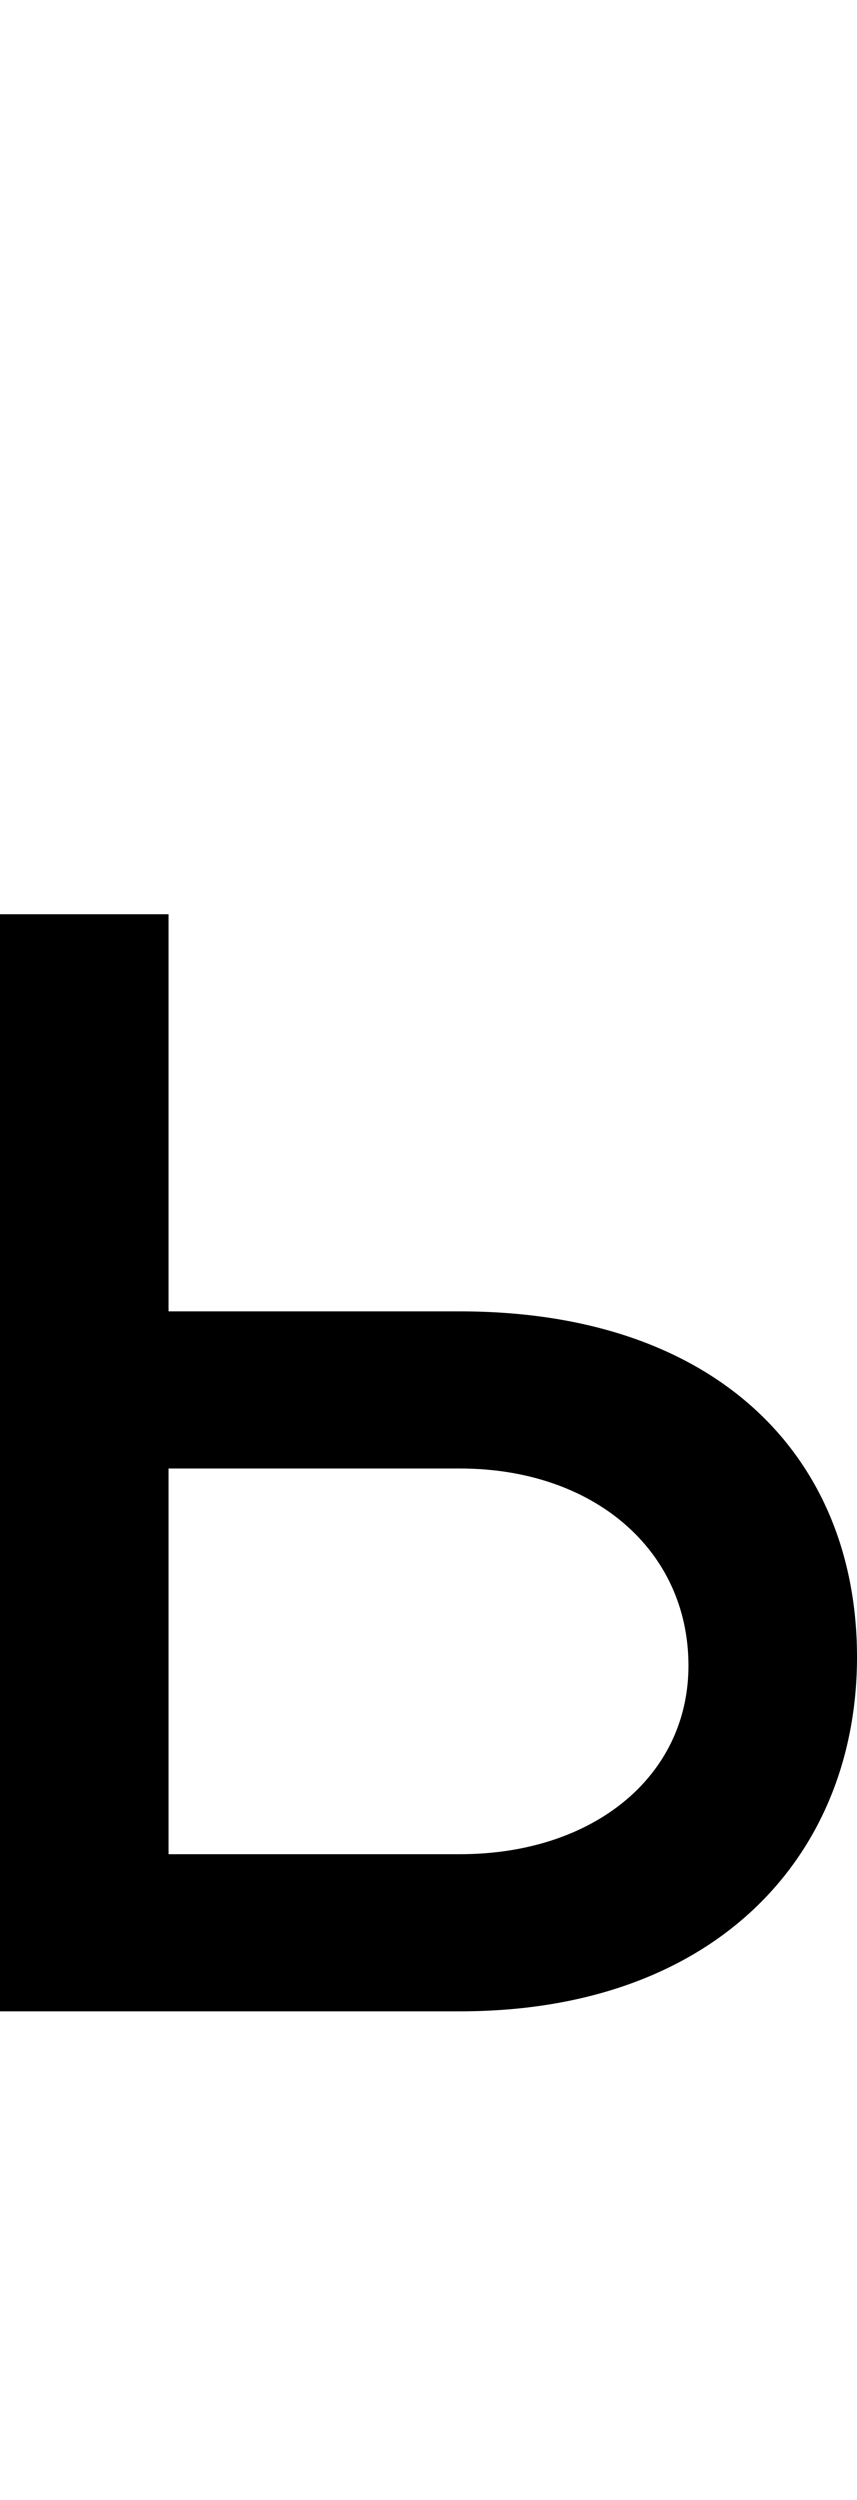 <svg id="svg-softsigncyrillic" xmlns="http://www.w3.org/2000/svg" width="120" height="350"><path d="M452 -980V-1536H216V0H860C1220 0 1416 -220 1416 -496C1416 -776 1220 -980 860 -980ZM452 -760H860C1047 -760 1180 -646 1180 -484C1180 -329 1047 -220 860 -220H452Z" transform="translate(-21.6 281.6) scale(0.1)"/></svg>
